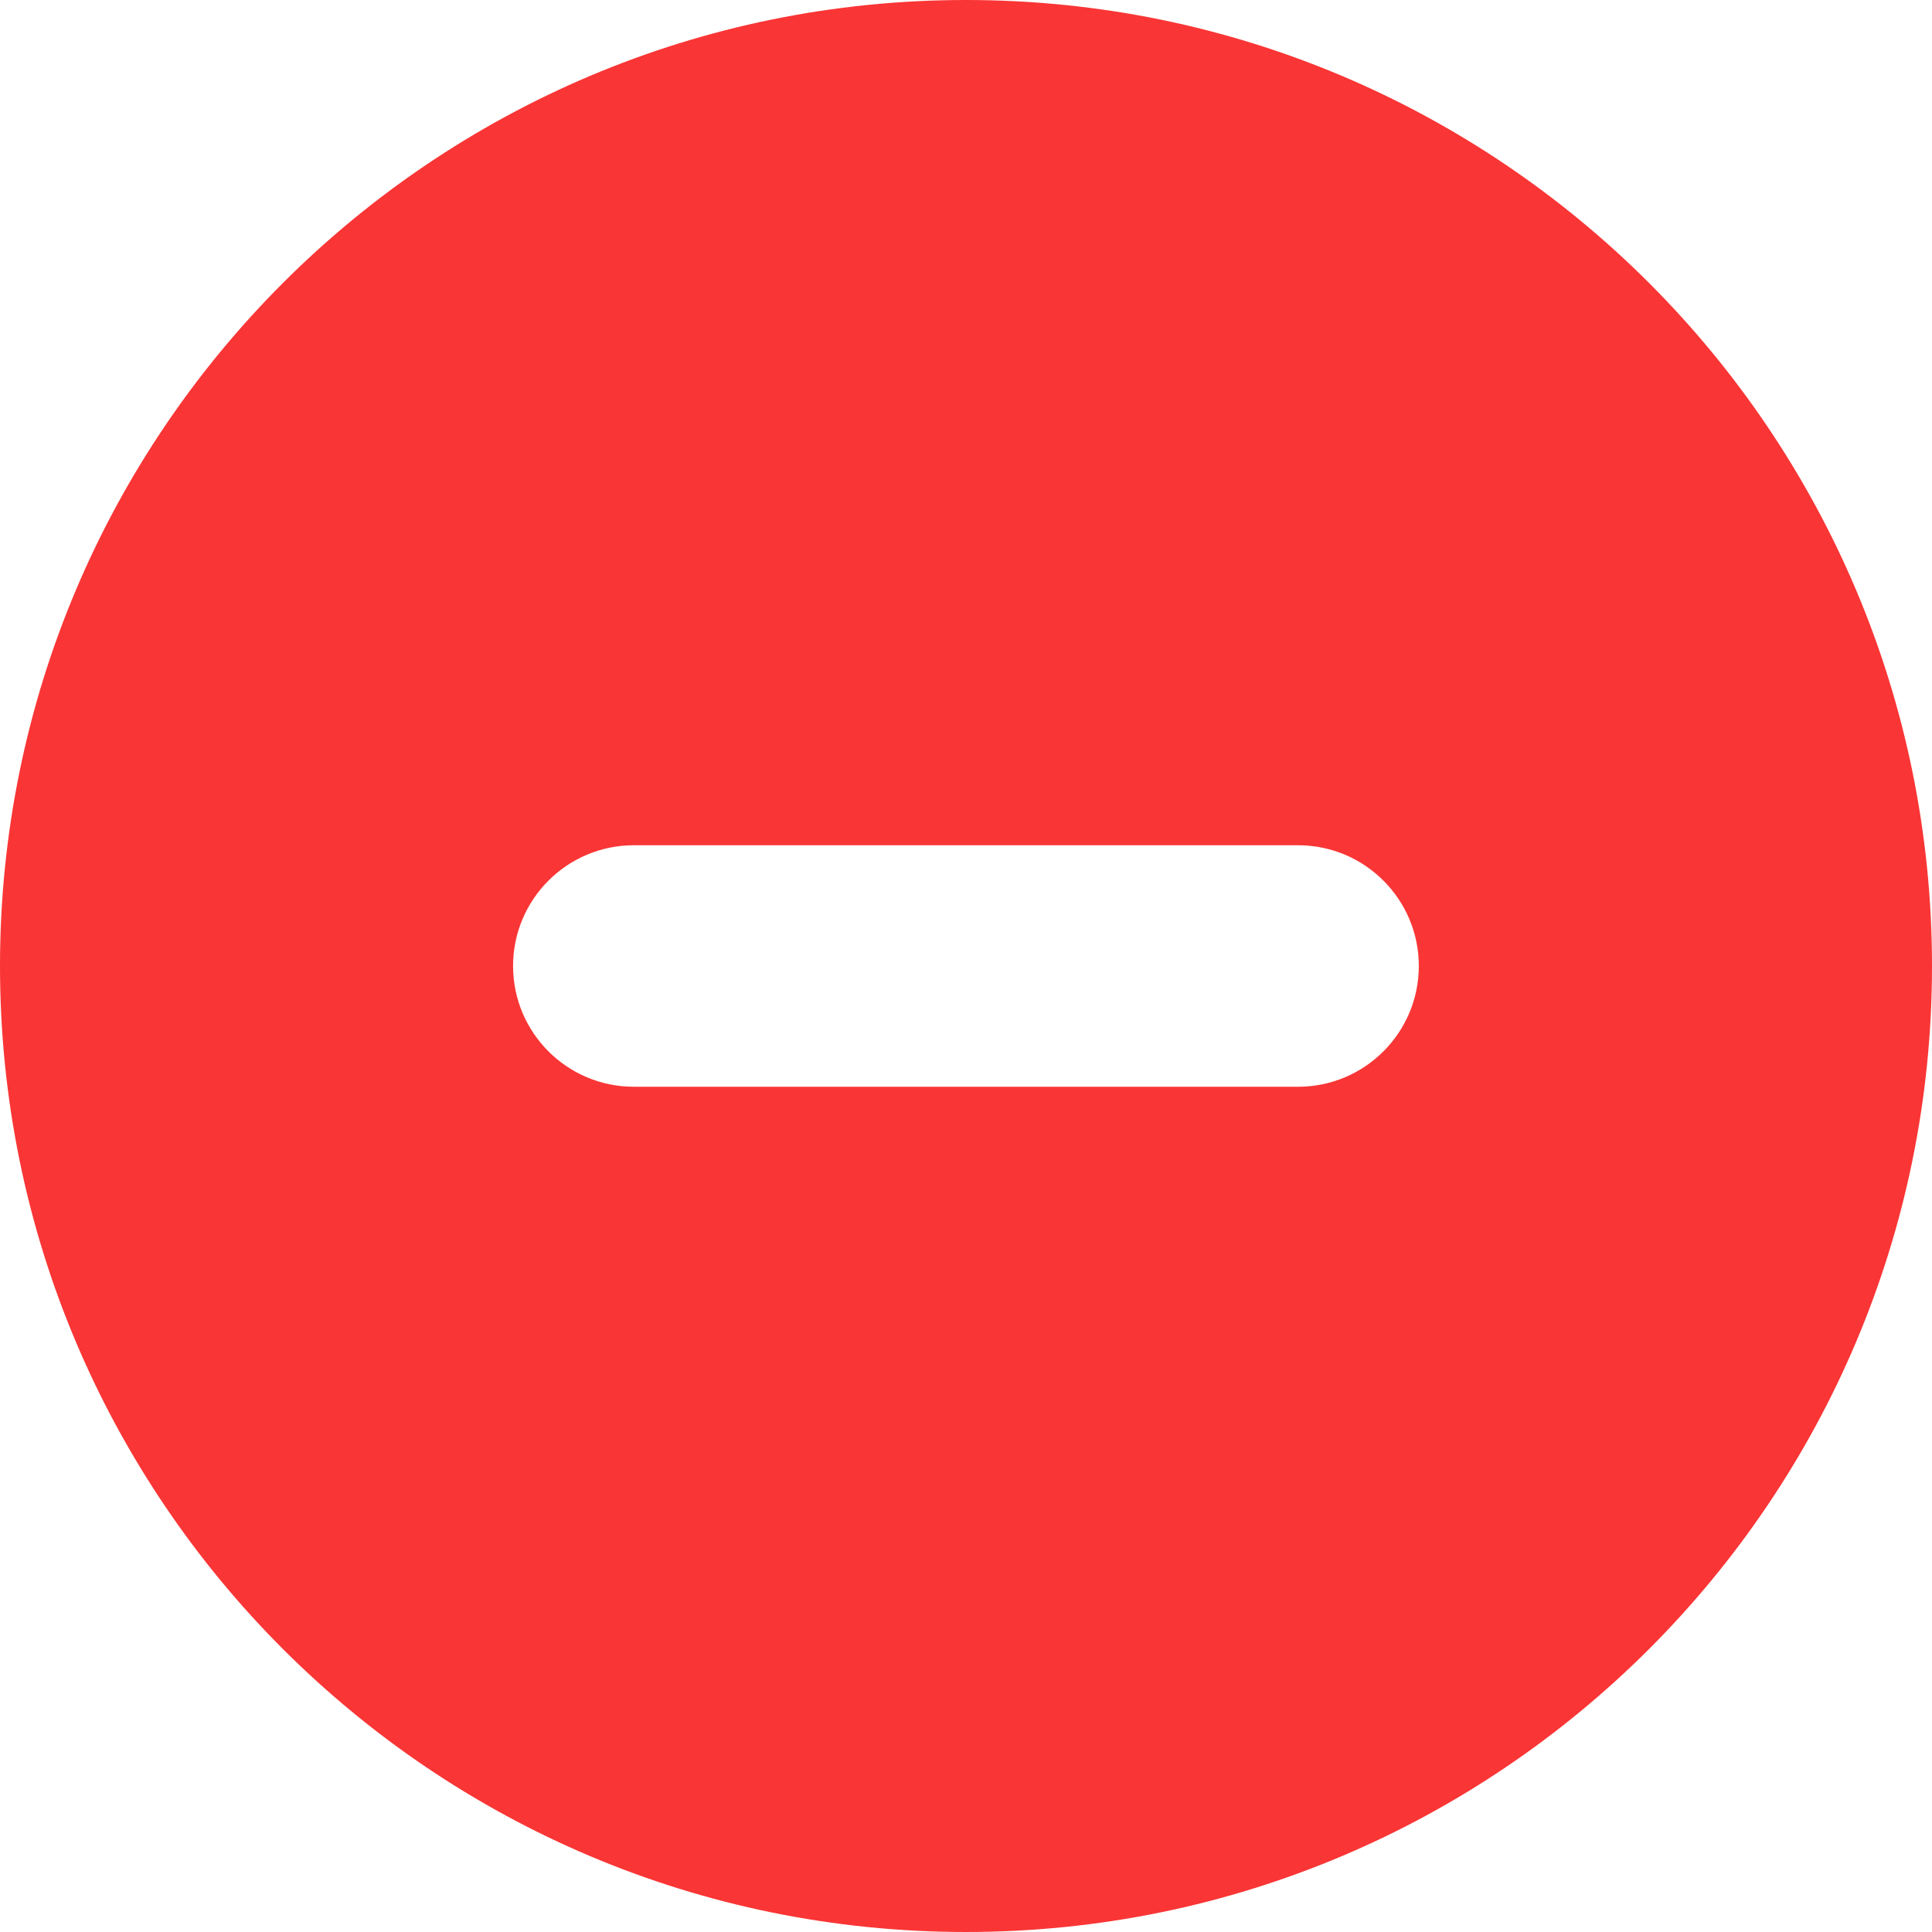 <svg width="800px" height="800px" viewBox="0 0 16 16" fill="FA3535" xmlns="http://www.w3.org/2000/svg">
<path d="M8 16C3.582 16 0 12.418 0 8C0 3.582 3.582 0 8 0C12.418 0 16 3.582 16 8C16 12.418 12.418 16 8 16ZM5.249 7C4.697 7 4.249 7.448 4.249 8C4.249 8.552 4.697 9 5.249 9H10.75C11.302 9 11.75 8.552 11.75 8C11.75 7.448 11.302 7 10.75 7H5.249Z" fill="#FA3535"></path>
</svg>